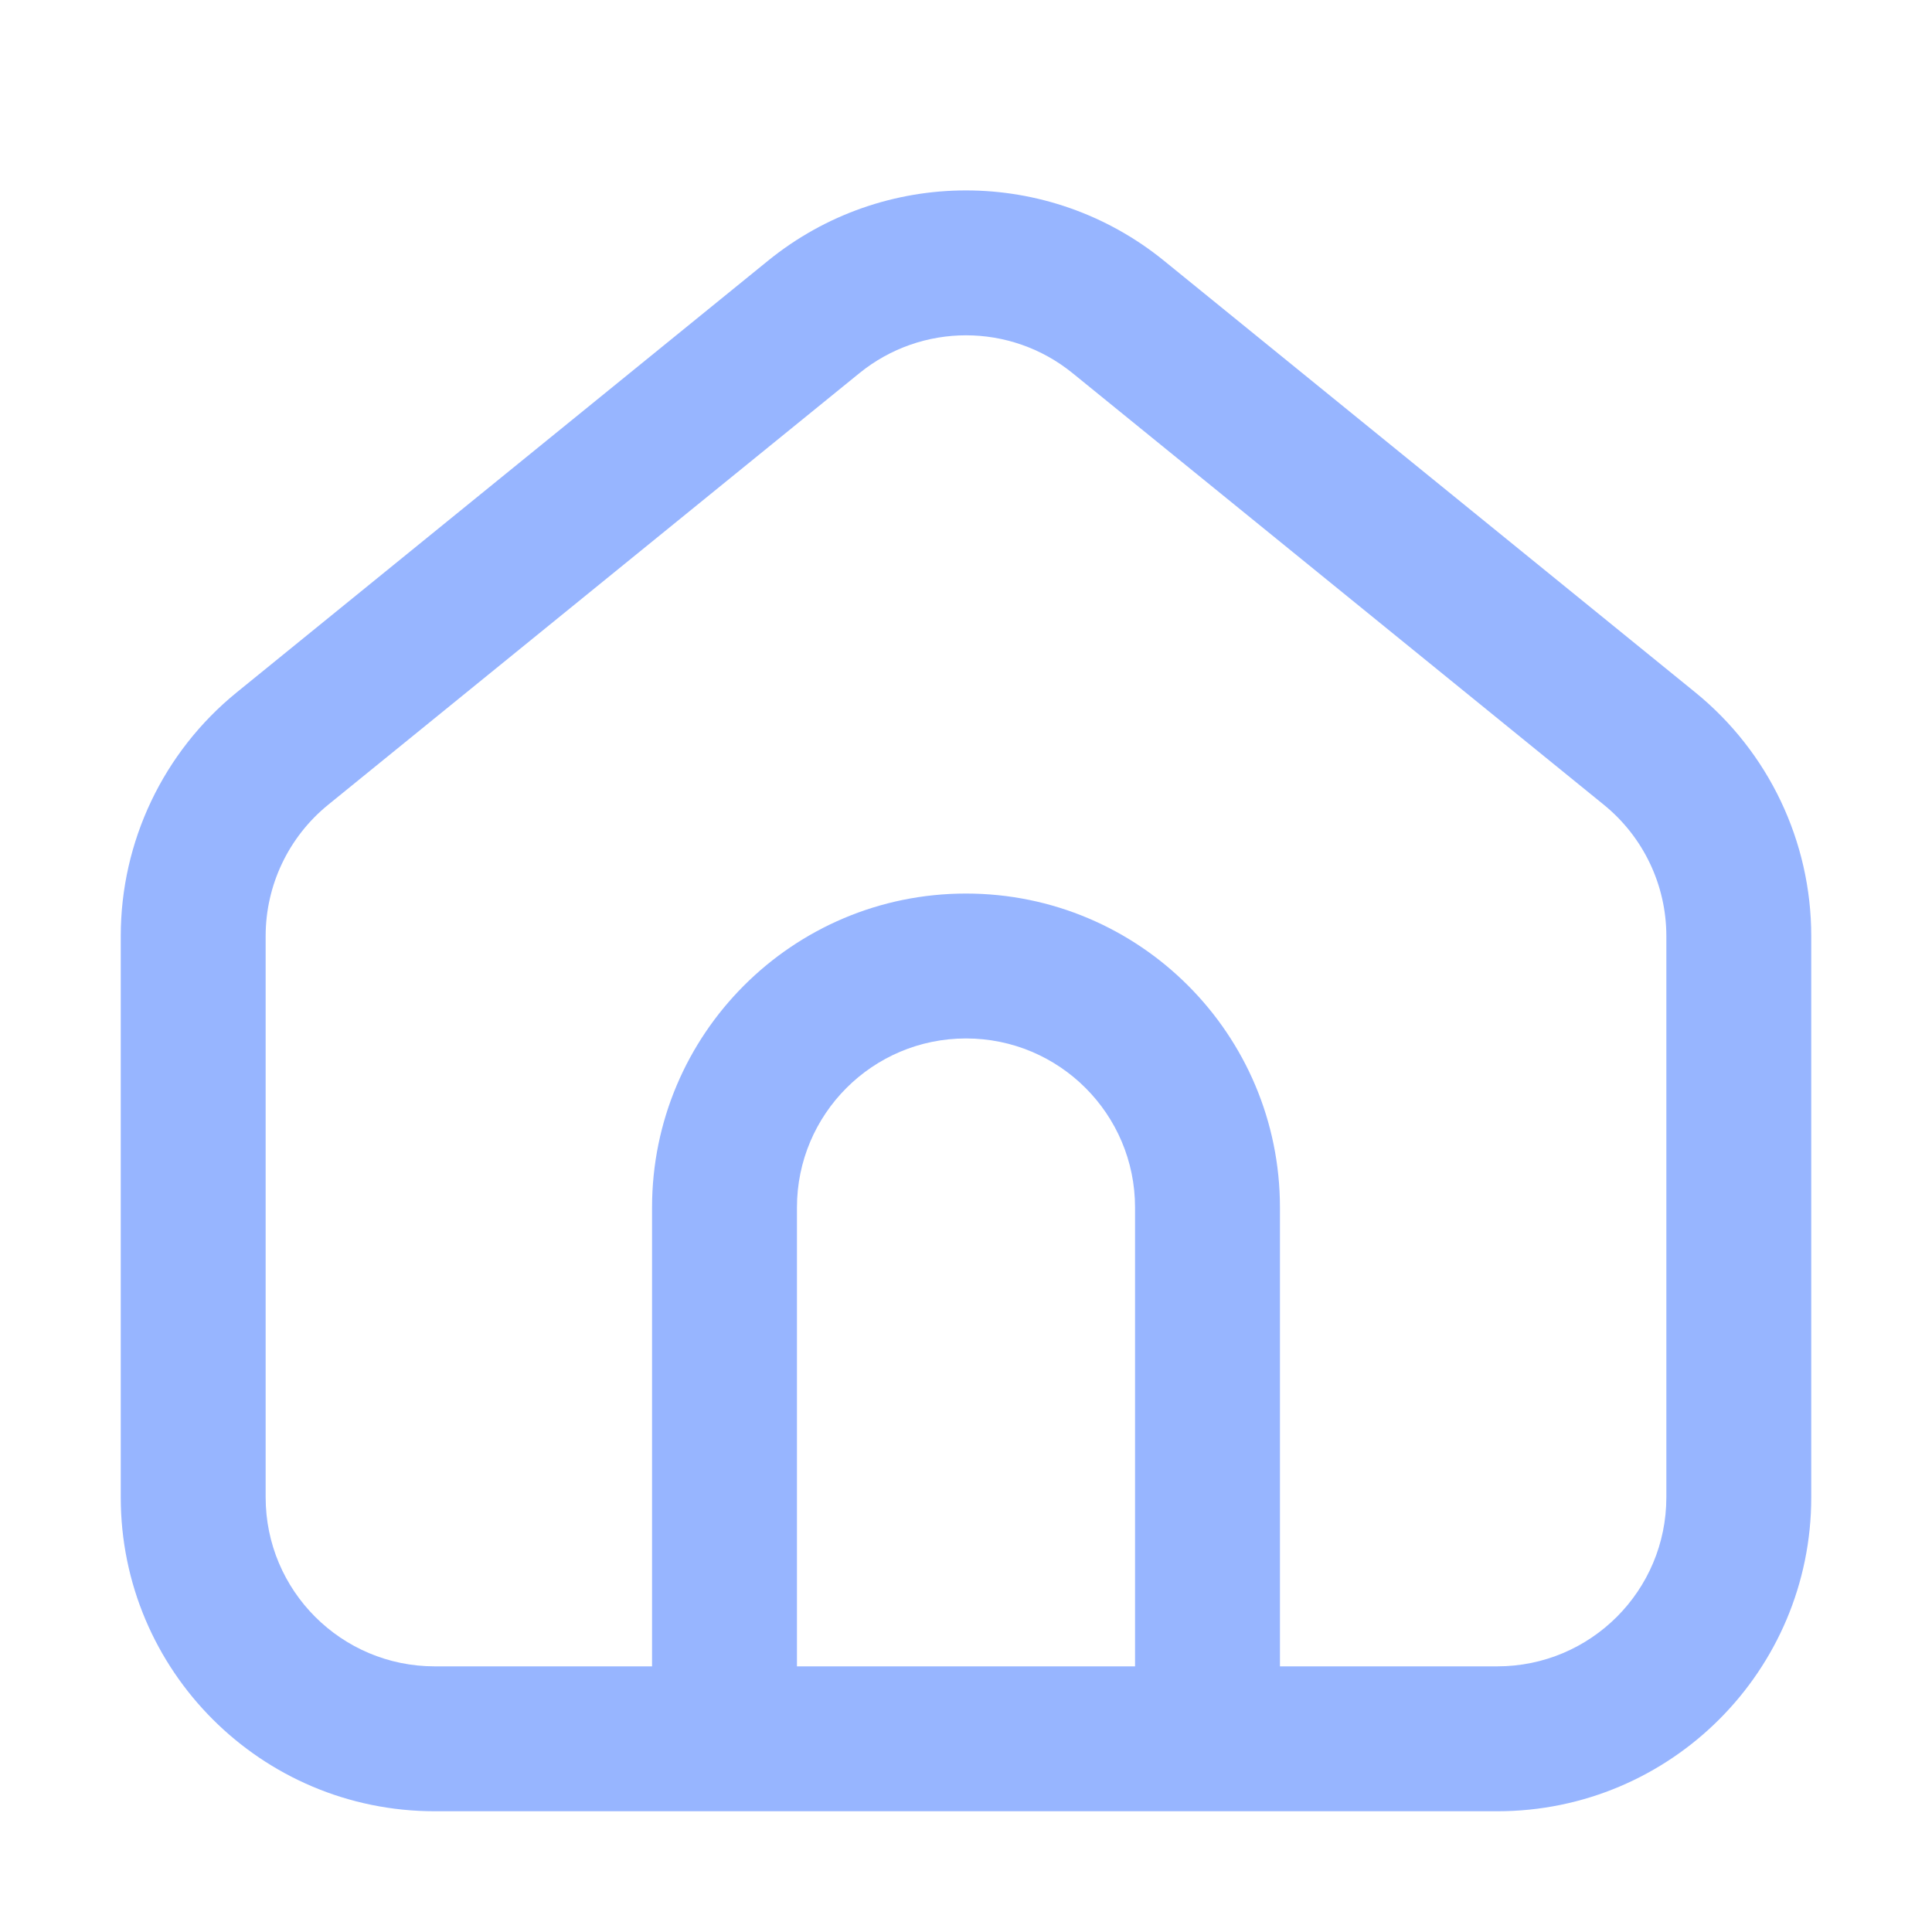 <svg width="40" height="40" viewBox="0 0 40 40" fill="none" xmlns="http://www.w3.org/2000/svg">
<path fill-rule="evenodd" clip-rule="evenodd" d="M22.207 7.726C20.921 6.681 19.079 6.681 17.793 7.726L6.793 16.663C5.975 17.328 5.5 18.326 5.5 19.38V31C5.5 32.933 7.067 34.5 9 34.5H13.5V25C13.5 21.41 16.41 18.5 20 18.5C23.59 18.5 26.5 21.41 26.5 25V34.5H31C32.933 34.5 34.5 32.933 34.5 31V19.38C34.5 18.326 34.025 17.328 33.207 16.663L22.207 7.726ZM23.5 34.5V25C23.5 23.067 21.933 21.5 20 21.5C18.067 21.5 16.5 23.067 16.5 25V34.5H23.5ZM15.901 5.398C18.289 3.457 21.711 3.457 24.099 5.398L35.099 14.335C36.618 15.569 37.5 17.422 37.5 19.38V31C37.5 34.59 34.59 37.5 31 37.5H9C5.41 37.5 2.5 34.59 2.5 31V19.38C2.5 17.422 3.382 15.569 4.901 14.335L15.901 5.398Z" fill="#97B5FF"/>
</svg>
